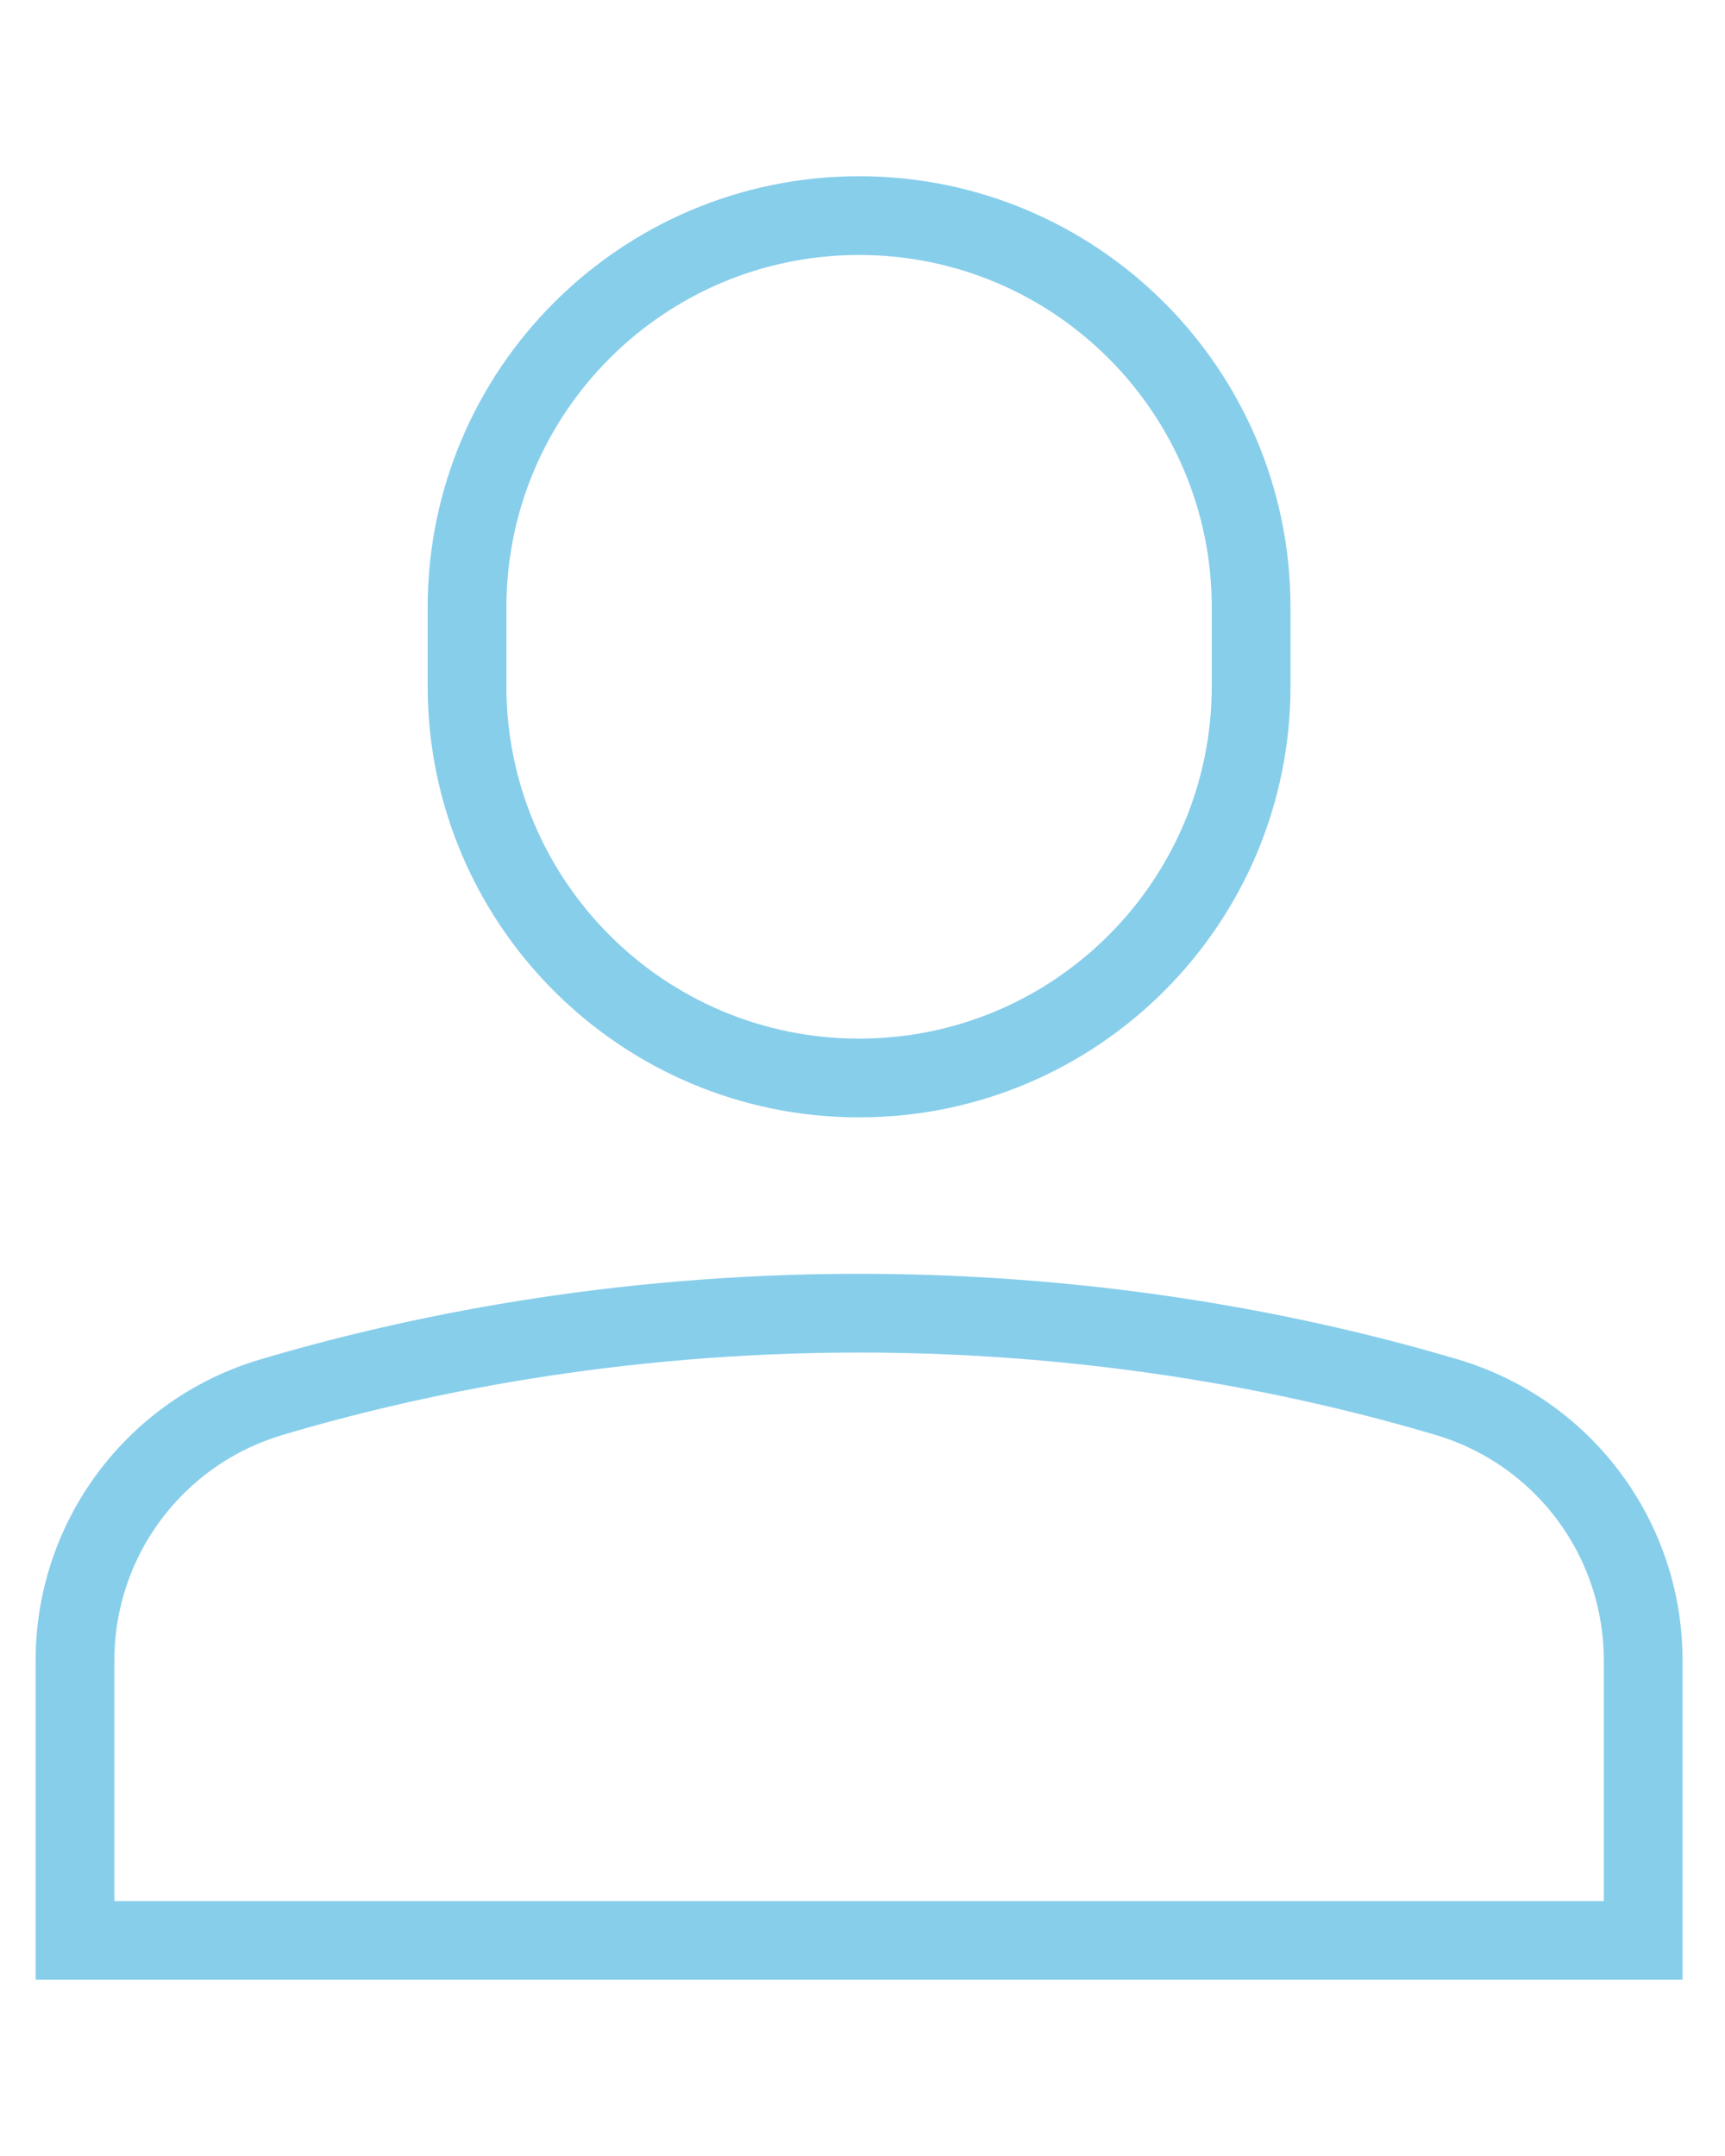 <?xml version="1.0" encoding="UTF-8"?>
<svg width="40px" height="50px" viewBox="0 0 23 25" version="1.1" xmlns="http://www.w3.org/2000/svg" xmlns:xlink="http://www.w3.org/1999/xlink">
    <!-- Generator: Sketch 56.3 (81716) - https://sketch.com -->
    <title>single-01</title>
    <desc>Created with Sketch.</desc>
    <g id="Page-1" stroke="none" stroke-width="1" fill="none" fill-rule="evenodd" stroke-linecap="square">
        <g id="Homepage" transform="translate(-288, -743)" stroke="skyblue" stroke-width="1.05">
            <g id="Tab-Bar" transform="translate(0, 720)">
                <g id="Tabs" transform="translate(66, 23)">
                    <g id="single-01" transform="translate(223, 1)">
                        <path d="M10.455,11.5 L10.455,11.5 C7.568,11.5 5.227,9.16 5.227,6.273 L5.227,5.227 C5.227,2.34 7.568,0 10.455,0 L10.455,0 C13.342,0 15.682,2.34 15.682,5.227 L15.682,6.273 C15.682,9.16 13.342,11.5 10.455,11.5 Z" id="Path"></path>
                        <path d="M20.909,19.266 C20.909,17.645 19.846,16.219 18.292,15.757 C16.454,15.21 13.741,14.636 10.455,14.636 C7.168,14.636 4.455,15.21 2.617,15.757 C1.063,16.219 0,17.645 0,19.266 L0,23 L20.909,23 L20.909,19.266 Z" id="Path"></path>
                    </g>
                </g>
            </g>
        </g>
    </g>
</svg>